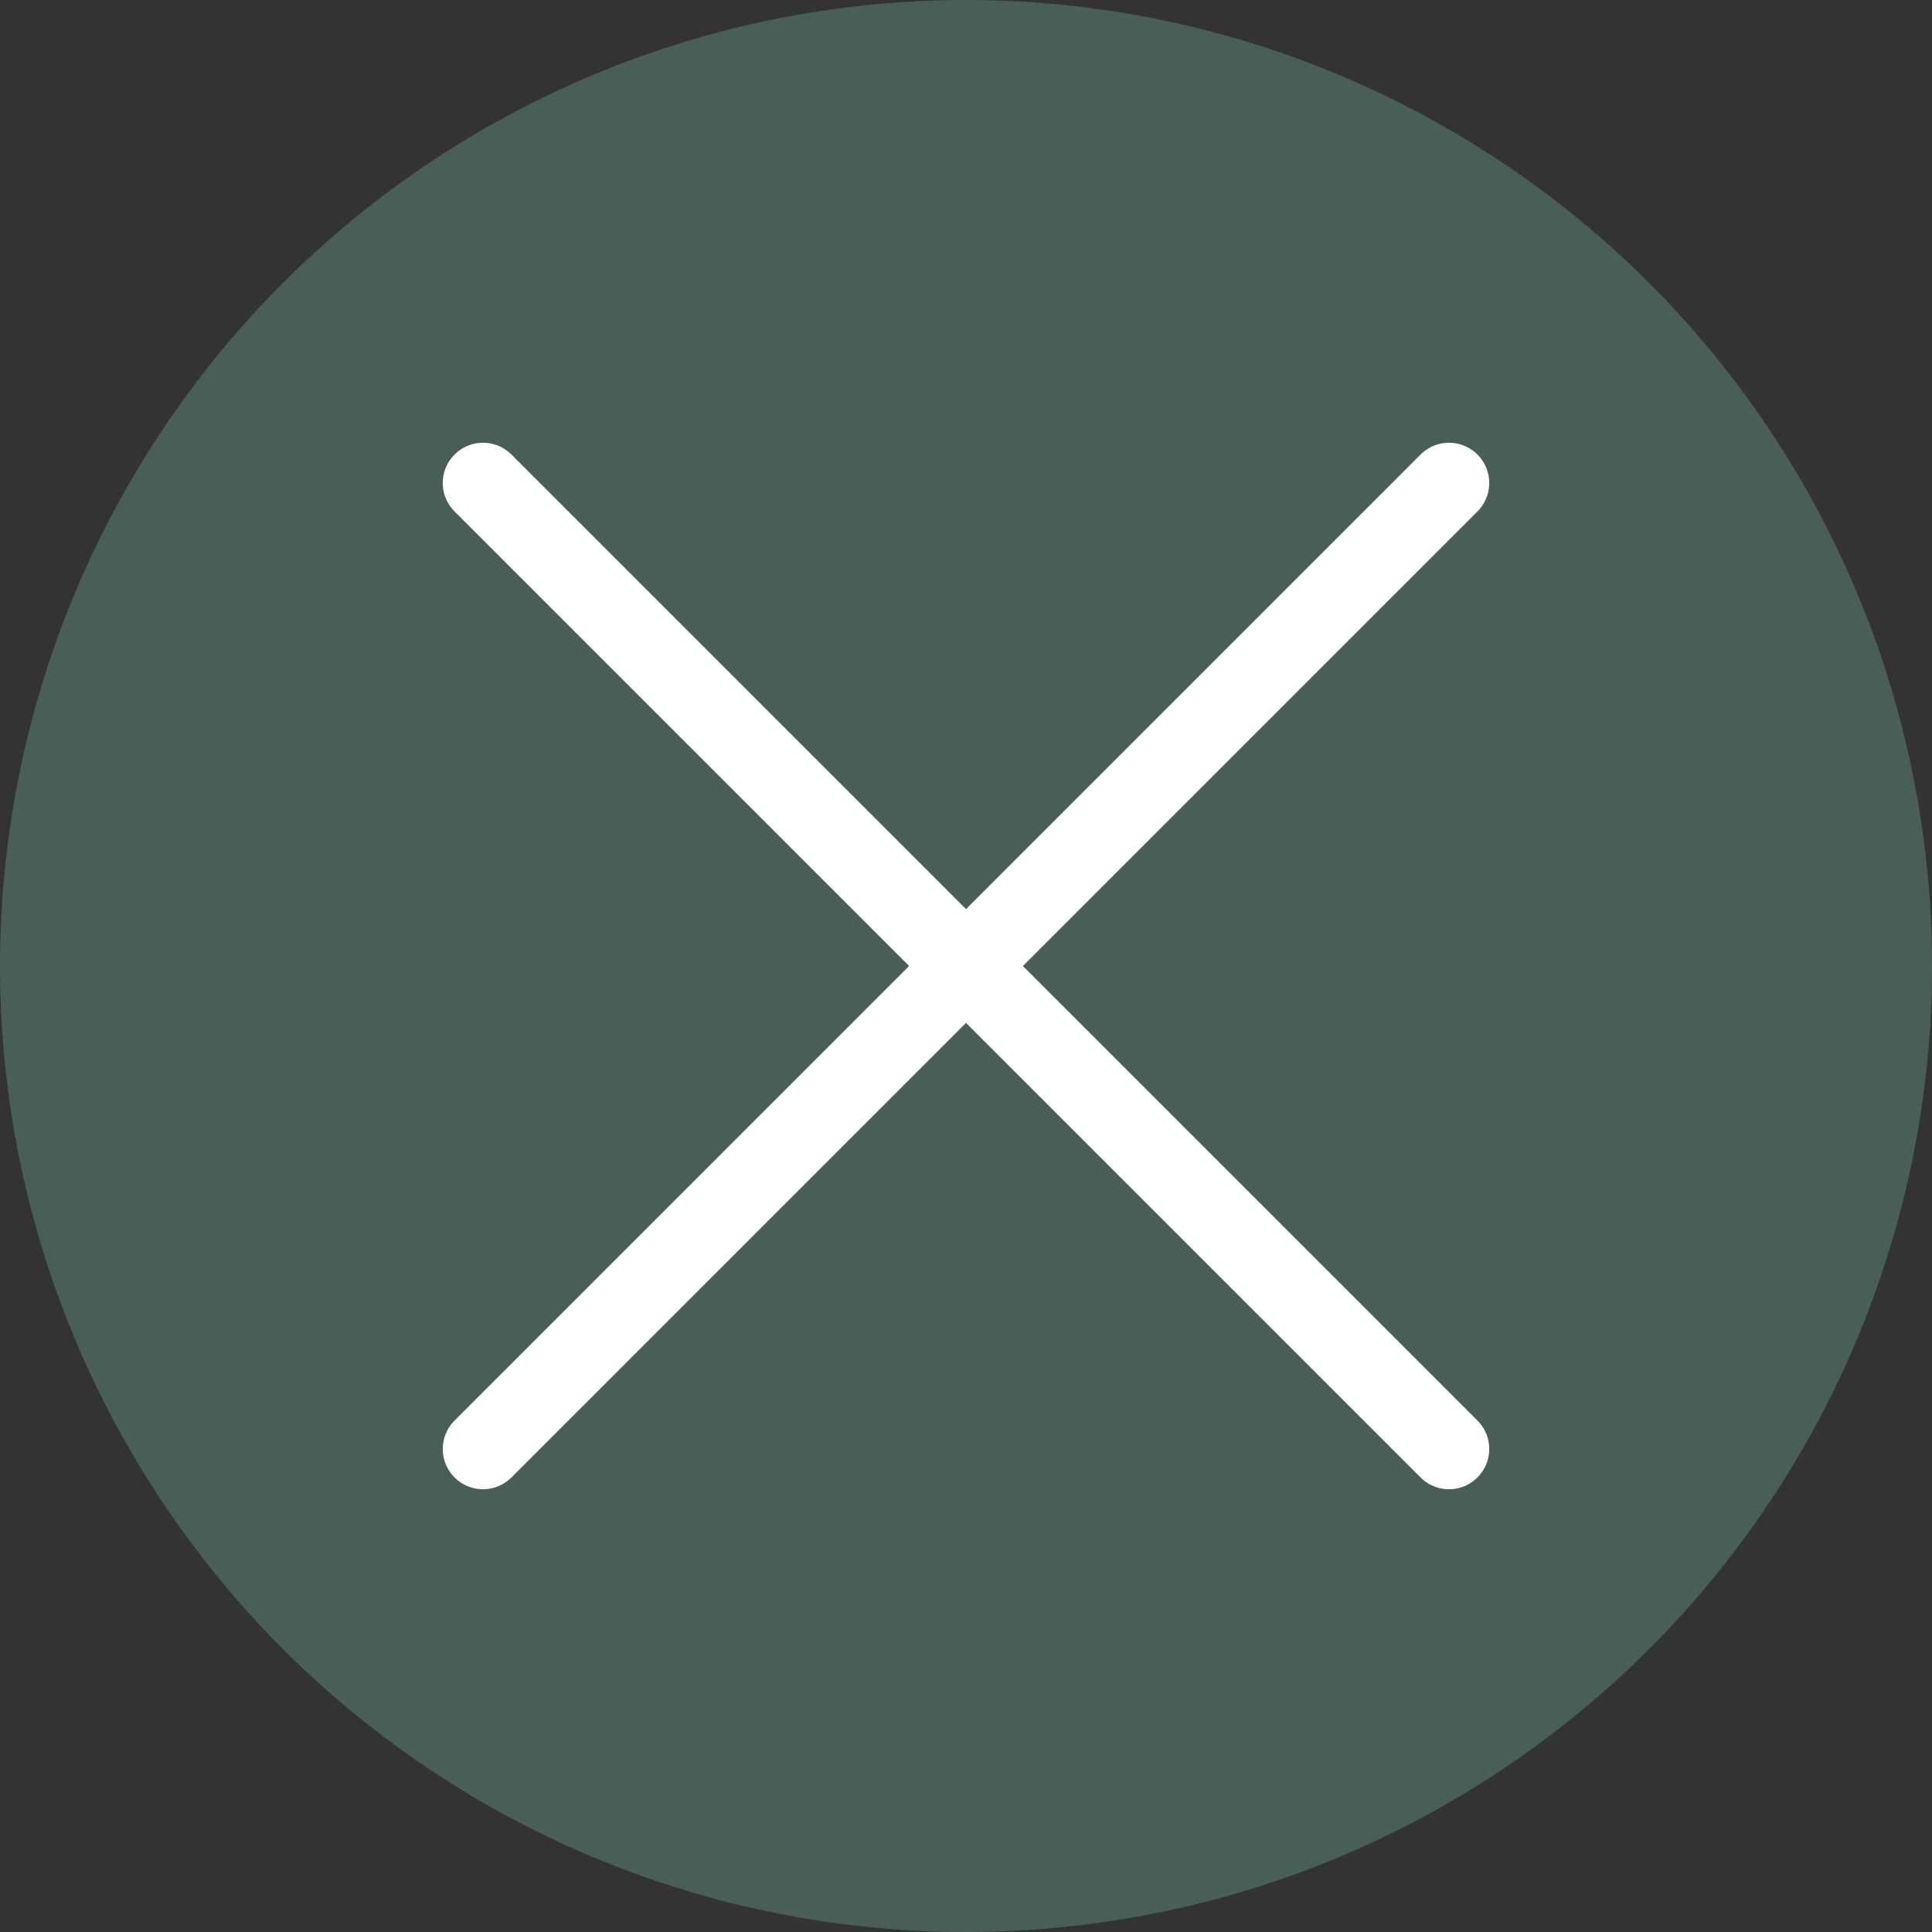 <svg width="32" height="32" viewBox="0 0 32 32" fill="none" xmlns="http://www.w3.org/2000/svg">
<rect x="0" y="0" width="32" height="32" fill="#333333" stroke="none"/>
<circle cx="16" cy="16" r="16" fill="#495E57"/>
<path d="M24 24L8 8" stroke="white" stroke-width="1.333" stroke-linecap="round" stroke-linejoin="round"/>
<path d="M24 8L8 24" stroke="white" stroke-width="1.333" stroke-linecap="round" stroke-linejoin="round"/>
</svg>
